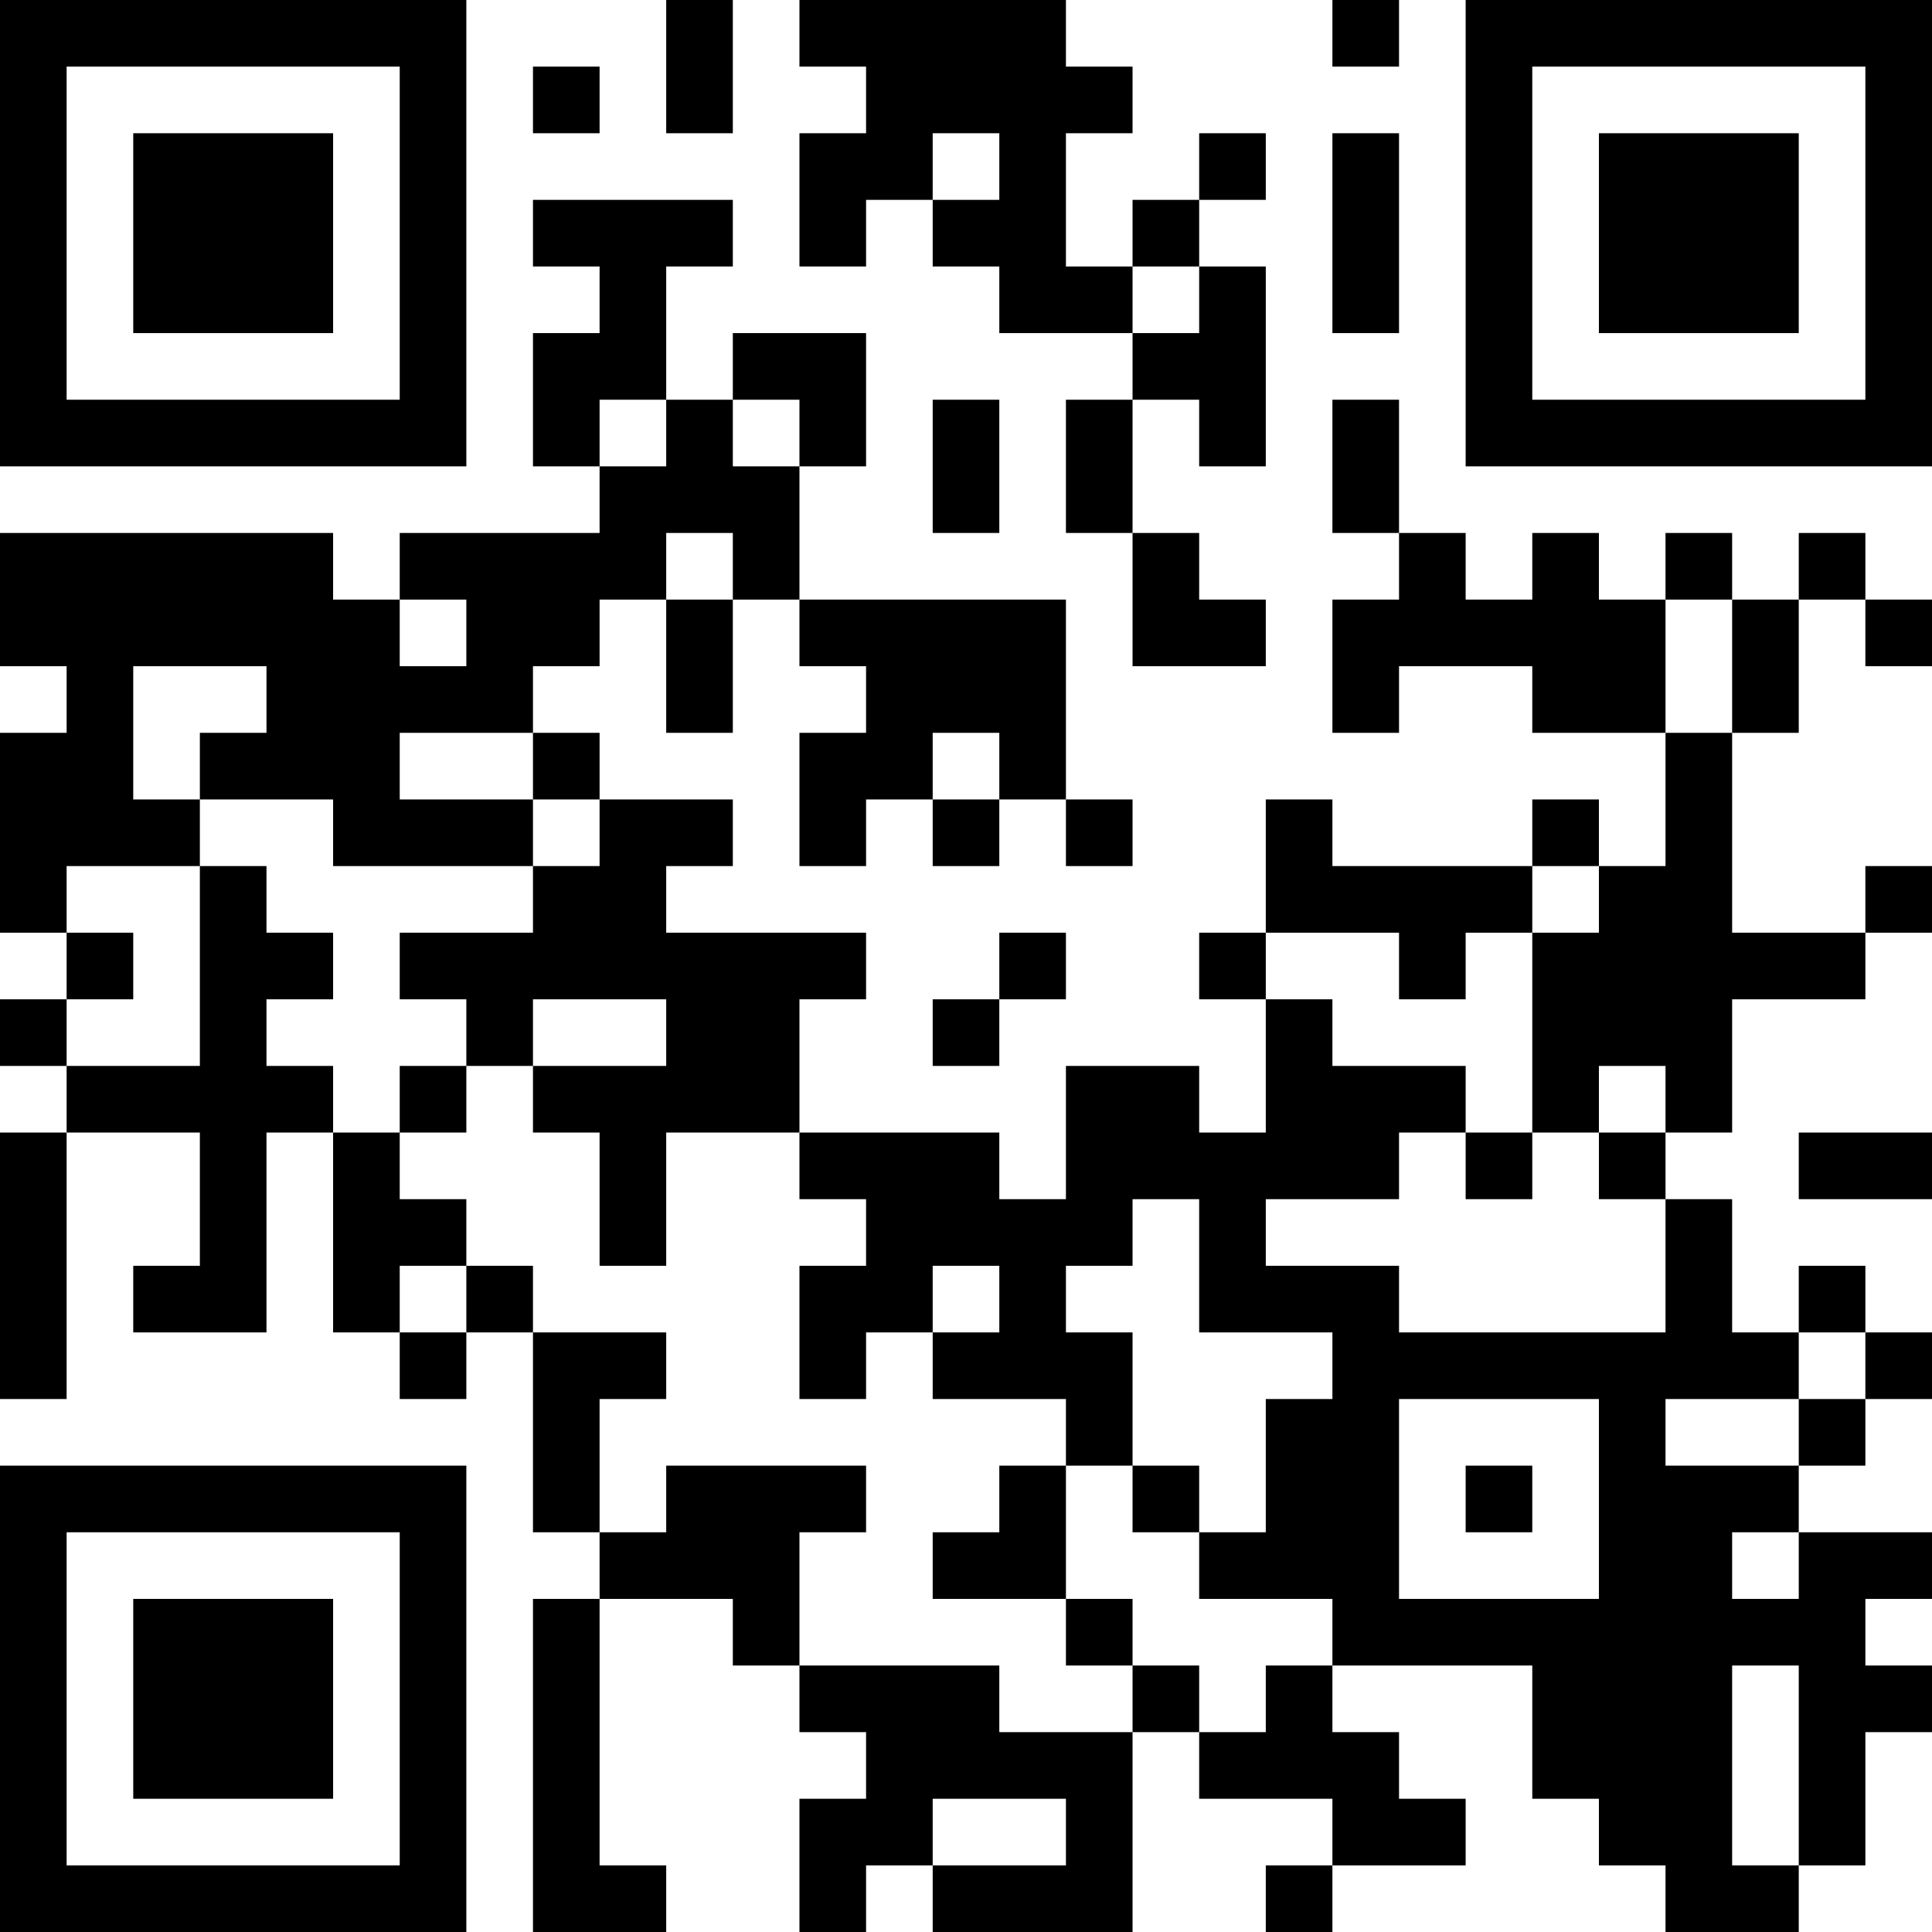 <?xml version="1.0" standalone="no"?>
<svg xmlns="http://www.w3.org/2000/svg" version="1.1" width="377" height="377">
	<!-- Created with https://api.qrserver.com (QR Code API, see goQR.me/api for information) -->
	<title>QR Code</title>
	<desc>Le5zWQsuxZ59ea5QmvziDTTcmQhVYW8qz8</desc>
	<rect style="fill:rgb(255, 255, 255);fill-opacity:1" x="0" y="0" width="377" height="377" />
	<g id="elements">
		<path style="fill:rgb(0, 0, 0)" d="M 0,0 l 13,0 0,13 -13,0 z M 13,0 l 13,0 0,13 -13,0 z M 26,0 l 13,0 0,13 -13,0 z M 39,0 l 13,0 0,13 -13,0 z M 52,0 l 13,0 0,13 -13,0 z M 65,0 l 13,0 0,13 -13,0 z M 78,0 l 13,0 0,13 -13,0 z M 130,0 l 13,0 0,13 -13,0 z M 156,0 l 13,0 0,13 -13,0 z M 169,0 l 13,0 0,13 -13,0 z M 182,0 l 13,0 0,13 -13,0 z M 195,0 l 13,0 0,13 -13,0 z M 260,0 l 13,0 0,13 -13,0 z M 286,0 l 13,0 0,13 -13,0 z M 299,0 l 13,0 0,13 -13,0 z M 312,0 l 13,0 0,13 -13,0 z M 325,0 l 13,0 0,13 -13,0 z M 338,0 l 13,0 0,13 -13,0 z M 351,0 l 13,0 0,13 -13,0 z M 364,0 l 13,0 0,13 -13,0 z M 0,13 l 13,0 0,13 -13,0 z M 78,13 l 13,0 0,13 -13,0 z M 104,13 l 13,0 0,13 -13,0 z M 130,13 l 13,0 0,13 -13,0 z M 169,13 l 13,0 0,13 -13,0 z M 182,13 l 13,0 0,13 -13,0 z M 195,13 l 13,0 0,13 -13,0 z M 208,13 l 13,0 0,13 -13,0 z M 286,13 l 13,0 0,13 -13,0 z M 364,13 l 13,0 0,13 -13,0 z M 0,26 l 13,0 0,13 -13,0 z M 26,26 l 13,0 0,13 -13,0 z M 39,26 l 13,0 0,13 -13,0 z M 52,26 l 13,0 0,13 -13,0 z M 78,26 l 13,0 0,13 -13,0 z M 156,26 l 13,0 0,13 -13,0 z M 169,26 l 13,0 0,13 -13,0 z M 195,26 l 13,0 0,13 -13,0 z M 234,26 l 13,0 0,13 -13,0 z M 260,26 l 13,0 0,13 -13,0 z M 286,26 l 13,0 0,13 -13,0 z M 312,26 l 13,0 0,13 -13,0 z M 325,26 l 13,0 0,13 -13,0 z M 338,26 l 13,0 0,13 -13,0 z M 364,26 l 13,0 0,13 -13,0 z M 0,39 l 13,0 0,13 -13,0 z M 26,39 l 13,0 0,13 -13,0 z M 39,39 l 13,0 0,13 -13,0 z M 52,39 l 13,0 0,13 -13,0 z M 78,39 l 13,0 0,13 -13,0 z M 104,39 l 13,0 0,13 -13,0 z M 117,39 l 13,0 0,13 -13,0 z M 130,39 l 13,0 0,13 -13,0 z M 156,39 l 13,0 0,13 -13,0 z M 182,39 l 13,0 0,13 -13,0 z M 195,39 l 13,0 0,13 -13,0 z M 221,39 l 13,0 0,13 -13,0 z M 260,39 l 13,0 0,13 -13,0 z M 286,39 l 13,0 0,13 -13,0 z M 312,39 l 13,0 0,13 -13,0 z M 325,39 l 13,0 0,13 -13,0 z M 338,39 l 13,0 0,13 -13,0 z M 364,39 l 13,0 0,13 -13,0 z M 0,52 l 13,0 0,13 -13,0 z M 26,52 l 13,0 0,13 -13,0 z M 39,52 l 13,0 0,13 -13,0 z M 52,52 l 13,0 0,13 -13,0 z M 78,52 l 13,0 0,13 -13,0 z M 117,52 l 13,0 0,13 -13,0 z M 195,52 l 13,0 0,13 -13,0 z M 208,52 l 13,0 0,13 -13,0 z M 234,52 l 13,0 0,13 -13,0 z M 260,52 l 13,0 0,13 -13,0 z M 286,52 l 13,0 0,13 -13,0 z M 312,52 l 13,0 0,13 -13,0 z M 325,52 l 13,0 0,13 -13,0 z M 338,52 l 13,0 0,13 -13,0 z M 364,52 l 13,0 0,13 -13,0 z M 0,65 l 13,0 0,13 -13,0 z M 78,65 l 13,0 0,13 -13,0 z M 104,65 l 13,0 0,13 -13,0 z M 117,65 l 13,0 0,13 -13,0 z M 143,65 l 13,0 0,13 -13,0 z M 156,65 l 13,0 0,13 -13,0 z M 221,65 l 13,0 0,13 -13,0 z M 234,65 l 13,0 0,13 -13,0 z M 286,65 l 13,0 0,13 -13,0 z M 364,65 l 13,0 0,13 -13,0 z M 0,78 l 13,0 0,13 -13,0 z M 13,78 l 13,0 0,13 -13,0 z M 26,78 l 13,0 0,13 -13,0 z M 39,78 l 13,0 0,13 -13,0 z M 52,78 l 13,0 0,13 -13,0 z M 65,78 l 13,0 0,13 -13,0 z M 78,78 l 13,0 0,13 -13,0 z M 104,78 l 13,0 0,13 -13,0 z M 130,78 l 13,0 0,13 -13,0 z M 156,78 l 13,0 0,13 -13,0 z M 182,78 l 13,0 0,13 -13,0 z M 208,78 l 13,0 0,13 -13,0 z M 234,78 l 13,0 0,13 -13,0 z M 260,78 l 13,0 0,13 -13,0 z M 286,78 l 13,0 0,13 -13,0 z M 299,78 l 13,0 0,13 -13,0 z M 312,78 l 13,0 0,13 -13,0 z M 325,78 l 13,0 0,13 -13,0 z M 338,78 l 13,0 0,13 -13,0 z M 351,78 l 13,0 0,13 -13,0 z M 364,78 l 13,0 0,13 -13,0 z M 117,91 l 13,0 0,13 -13,0 z M 130,91 l 13,0 0,13 -13,0 z M 143,91 l 13,0 0,13 -13,0 z M 182,91 l 13,0 0,13 -13,0 z M 208,91 l 13,0 0,13 -13,0 z M 260,91 l 13,0 0,13 -13,0 z M 0,104 l 13,0 0,13 -13,0 z M 13,104 l 13,0 0,13 -13,0 z M 26,104 l 13,0 0,13 -13,0 z M 39,104 l 13,0 0,13 -13,0 z M 52,104 l 13,0 0,13 -13,0 z M 78,104 l 13,0 0,13 -13,0 z M 91,104 l 13,0 0,13 -13,0 z M 104,104 l 13,0 0,13 -13,0 z M 117,104 l 13,0 0,13 -13,0 z M 143,104 l 13,0 0,13 -13,0 z M 221,104 l 13,0 0,13 -13,0 z M 273,104 l 13,0 0,13 -13,0 z M 299,104 l 13,0 0,13 -13,0 z M 325,104 l 13,0 0,13 -13,0 z M 351,104 l 13,0 0,13 -13,0 z M 0,117 l 13,0 0,13 -13,0 z M 13,117 l 13,0 0,13 -13,0 z M 26,117 l 13,0 0,13 -13,0 z M 39,117 l 13,0 0,13 -13,0 z M 52,117 l 13,0 0,13 -13,0 z M 65,117 l 13,0 0,13 -13,0 z M 91,117 l 13,0 0,13 -13,0 z M 104,117 l 13,0 0,13 -13,0 z M 130,117 l 13,0 0,13 -13,0 z M 156,117 l 13,0 0,13 -13,0 z M 169,117 l 13,0 0,13 -13,0 z M 182,117 l 13,0 0,13 -13,0 z M 195,117 l 13,0 0,13 -13,0 z M 221,117 l 13,0 0,13 -13,0 z M 234,117 l 13,0 0,13 -13,0 z M 260,117 l 13,0 0,13 -13,0 z M 273,117 l 13,0 0,13 -13,0 z M 286,117 l 13,0 0,13 -13,0 z M 299,117 l 13,0 0,13 -13,0 z M 312,117 l 13,0 0,13 -13,0 z M 338,117 l 13,0 0,13 -13,0 z M 364,117 l 13,0 0,13 -13,0 z M 13,130 l 13,0 0,13 -13,0 z M 52,130 l 13,0 0,13 -13,0 z M 65,130 l 13,0 0,13 -13,0 z M 78,130 l 13,0 0,13 -13,0 z M 91,130 l 13,0 0,13 -13,0 z M 130,130 l 13,0 0,13 -13,0 z M 169,130 l 13,0 0,13 -13,0 z M 182,130 l 13,0 0,13 -13,0 z M 195,130 l 13,0 0,13 -13,0 z M 260,130 l 13,0 0,13 -13,0 z M 299,130 l 13,0 0,13 -13,0 z M 312,130 l 13,0 0,13 -13,0 z M 338,130 l 13,0 0,13 -13,0 z M 0,143 l 13,0 0,13 -13,0 z M 13,143 l 13,0 0,13 -13,0 z M 39,143 l 13,0 0,13 -13,0 z M 52,143 l 13,0 0,13 -13,0 z M 65,143 l 13,0 0,13 -13,0 z M 104,143 l 13,0 0,13 -13,0 z M 156,143 l 13,0 0,13 -13,0 z M 169,143 l 13,0 0,13 -13,0 z M 195,143 l 13,0 0,13 -13,0 z M 325,143 l 13,0 0,13 -13,0 z M 0,156 l 13,0 0,13 -13,0 z M 13,156 l 13,0 0,13 -13,0 z M 26,156 l 13,0 0,13 -13,0 z M 65,156 l 13,0 0,13 -13,0 z M 78,156 l 13,0 0,13 -13,0 z M 91,156 l 13,0 0,13 -13,0 z M 117,156 l 13,0 0,13 -13,0 z M 130,156 l 13,0 0,13 -13,0 z M 156,156 l 13,0 0,13 -13,0 z M 182,156 l 13,0 0,13 -13,0 z M 208,156 l 13,0 0,13 -13,0 z M 247,156 l 13,0 0,13 -13,0 z M 299,156 l 13,0 0,13 -13,0 z M 325,156 l 13,0 0,13 -13,0 z M 0,169 l 13,0 0,13 -13,0 z M 39,169 l 13,0 0,13 -13,0 z M 104,169 l 13,0 0,13 -13,0 z M 117,169 l 13,0 0,13 -13,0 z M 247,169 l 13,0 0,13 -13,0 z M 260,169 l 13,0 0,13 -13,0 z M 273,169 l 13,0 0,13 -13,0 z M 286,169 l 13,0 0,13 -13,0 z M 312,169 l 13,0 0,13 -13,0 z M 325,169 l 13,0 0,13 -13,0 z M 364,169 l 13,0 0,13 -13,0 z M 13,182 l 13,0 0,13 -13,0 z M 39,182 l 13,0 0,13 -13,0 z M 52,182 l 13,0 0,13 -13,0 z M 78,182 l 13,0 0,13 -13,0 z M 91,182 l 13,0 0,13 -13,0 z M 104,182 l 13,0 0,13 -13,0 z M 117,182 l 13,0 0,13 -13,0 z M 130,182 l 13,0 0,13 -13,0 z M 143,182 l 13,0 0,13 -13,0 z M 156,182 l 13,0 0,13 -13,0 z M 195,182 l 13,0 0,13 -13,0 z M 234,182 l 13,0 0,13 -13,0 z M 273,182 l 13,0 0,13 -13,0 z M 299,182 l 13,0 0,13 -13,0 z M 312,182 l 13,0 0,13 -13,0 z M 325,182 l 13,0 0,13 -13,0 z M 338,182 l 13,0 0,13 -13,0 z M 351,182 l 13,0 0,13 -13,0 z M 0,195 l 13,0 0,13 -13,0 z M 39,195 l 13,0 0,13 -13,0 z M 91,195 l 13,0 0,13 -13,0 z M 130,195 l 13,0 0,13 -13,0 z M 143,195 l 13,0 0,13 -13,0 z M 182,195 l 13,0 0,13 -13,0 z M 247,195 l 13,0 0,13 -13,0 z M 299,195 l 13,0 0,13 -13,0 z M 312,195 l 13,0 0,13 -13,0 z M 325,195 l 13,0 0,13 -13,0 z M 13,208 l 13,0 0,13 -13,0 z M 26,208 l 13,0 0,13 -13,0 z M 39,208 l 13,0 0,13 -13,0 z M 52,208 l 13,0 0,13 -13,0 z M 78,208 l 13,0 0,13 -13,0 z M 104,208 l 13,0 0,13 -13,0 z M 117,208 l 13,0 0,13 -13,0 z M 130,208 l 13,0 0,13 -13,0 z M 143,208 l 13,0 0,13 -13,0 z M 208,208 l 13,0 0,13 -13,0 z M 221,208 l 13,0 0,13 -13,0 z M 247,208 l 13,0 0,13 -13,0 z M 260,208 l 13,0 0,13 -13,0 z M 273,208 l 13,0 0,13 -13,0 z M 299,208 l 13,0 0,13 -13,0 z M 325,208 l 13,0 0,13 -13,0 z M 0,221 l 13,0 0,13 -13,0 z M 39,221 l 13,0 0,13 -13,0 z M 65,221 l 13,0 0,13 -13,0 z M 117,221 l 13,0 0,13 -13,0 z M 156,221 l 13,0 0,13 -13,0 z M 169,221 l 13,0 0,13 -13,0 z M 182,221 l 13,0 0,13 -13,0 z M 208,221 l 13,0 0,13 -13,0 z M 221,221 l 13,0 0,13 -13,0 z M 234,221 l 13,0 0,13 -13,0 z M 247,221 l 13,0 0,13 -13,0 z M 260,221 l 13,0 0,13 -13,0 z M 286,221 l 13,0 0,13 -13,0 z M 312,221 l 13,0 0,13 -13,0 z M 351,221 l 13,0 0,13 -13,0 z M 364,221 l 13,0 0,13 -13,0 z M 0,234 l 13,0 0,13 -13,0 z M 39,234 l 13,0 0,13 -13,0 z M 65,234 l 13,0 0,13 -13,0 z M 78,234 l 13,0 0,13 -13,0 z M 117,234 l 13,0 0,13 -13,0 z M 169,234 l 13,0 0,13 -13,0 z M 182,234 l 13,0 0,13 -13,0 z M 195,234 l 13,0 0,13 -13,0 z M 208,234 l 13,0 0,13 -13,0 z M 234,234 l 13,0 0,13 -13,0 z M 325,234 l 13,0 0,13 -13,0 z M 0,247 l 13,0 0,13 -13,0 z M 26,247 l 13,0 0,13 -13,0 z M 39,247 l 13,0 0,13 -13,0 z M 65,247 l 13,0 0,13 -13,0 z M 91,247 l 13,0 0,13 -13,0 z M 156,247 l 13,0 0,13 -13,0 z M 169,247 l 13,0 0,13 -13,0 z M 195,247 l 13,0 0,13 -13,0 z M 234,247 l 13,0 0,13 -13,0 z M 247,247 l 13,0 0,13 -13,0 z M 260,247 l 13,0 0,13 -13,0 z M 325,247 l 13,0 0,13 -13,0 z M 351,247 l 13,0 0,13 -13,0 z M 0,260 l 13,0 0,13 -13,0 z M 78,260 l 13,0 0,13 -13,0 z M 104,260 l 13,0 0,13 -13,0 z M 117,260 l 13,0 0,13 -13,0 z M 156,260 l 13,0 0,13 -13,0 z M 182,260 l 13,0 0,13 -13,0 z M 195,260 l 13,0 0,13 -13,0 z M 208,260 l 13,0 0,13 -13,0 z M 260,260 l 13,0 0,13 -13,0 z M 273,260 l 13,0 0,13 -13,0 z M 286,260 l 13,0 0,13 -13,0 z M 299,260 l 13,0 0,13 -13,0 z M 312,260 l 13,0 0,13 -13,0 z M 325,260 l 13,0 0,13 -13,0 z M 338,260 l 13,0 0,13 -13,0 z M 364,260 l 13,0 0,13 -13,0 z M 104,273 l 13,0 0,13 -13,0 z M 208,273 l 13,0 0,13 -13,0 z M 247,273 l 13,0 0,13 -13,0 z M 260,273 l 13,0 0,13 -13,0 z M 312,273 l 13,0 0,13 -13,0 z M 351,273 l 13,0 0,13 -13,0 z M 0,286 l 13,0 0,13 -13,0 z M 13,286 l 13,0 0,13 -13,0 z M 26,286 l 13,0 0,13 -13,0 z M 39,286 l 13,0 0,13 -13,0 z M 52,286 l 13,0 0,13 -13,0 z M 65,286 l 13,0 0,13 -13,0 z M 78,286 l 13,0 0,13 -13,0 z M 104,286 l 13,0 0,13 -13,0 z M 130,286 l 13,0 0,13 -13,0 z M 143,286 l 13,0 0,13 -13,0 z M 156,286 l 13,0 0,13 -13,0 z M 195,286 l 13,0 0,13 -13,0 z M 221,286 l 13,0 0,13 -13,0 z M 247,286 l 13,0 0,13 -13,0 z M 260,286 l 13,0 0,13 -13,0 z M 286,286 l 13,0 0,13 -13,0 z M 312,286 l 13,0 0,13 -13,0 z M 325,286 l 13,0 0,13 -13,0 z M 338,286 l 13,0 0,13 -13,0 z M 0,299 l 13,0 0,13 -13,0 z M 78,299 l 13,0 0,13 -13,0 z M 117,299 l 13,0 0,13 -13,0 z M 130,299 l 13,0 0,13 -13,0 z M 143,299 l 13,0 0,13 -13,0 z M 182,299 l 13,0 0,13 -13,0 z M 195,299 l 13,0 0,13 -13,0 z M 234,299 l 13,0 0,13 -13,0 z M 247,299 l 13,0 0,13 -13,0 z M 260,299 l 13,0 0,13 -13,0 z M 312,299 l 13,0 0,13 -13,0 z M 325,299 l 13,0 0,13 -13,0 z M 351,299 l 13,0 0,13 -13,0 z M 364,299 l 13,0 0,13 -13,0 z M 0,312 l 13,0 0,13 -13,0 z M 26,312 l 13,0 0,13 -13,0 z M 39,312 l 13,0 0,13 -13,0 z M 52,312 l 13,0 0,13 -13,0 z M 78,312 l 13,0 0,13 -13,0 z M 104,312 l 13,0 0,13 -13,0 z M 143,312 l 13,0 0,13 -13,0 z M 208,312 l 13,0 0,13 -13,0 z M 260,312 l 13,0 0,13 -13,0 z M 273,312 l 13,0 0,13 -13,0 z M 286,312 l 13,0 0,13 -13,0 z M 299,312 l 13,0 0,13 -13,0 z M 312,312 l 13,0 0,13 -13,0 z M 325,312 l 13,0 0,13 -13,0 z M 338,312 l 13,0 0,13 -13,0 z M 351,312 l 13,0 0,13 -13,0 z M 0,325 l 13,0 0,13 -13,0 z M 26,325 l 13,0 0,13 -13,0 z M 39,325 l 13,0 0,13 -13,0 z M 52,325 l 13,0 0,13 -13,0 z M 78,325 l 13,0 0,13 -13,0 z M 104,325 l 13,0 0,13 -13,0 z M 156,325 l 13,0 0,13 -13,0 z M 169,325 l 13,0 0,13 -13,0 z M 182,325 l 13,0 0,13 -13,0 z M 221,325 l 13,0 0,13 -13,0 z M 247,325 l 13,0 0,13 -13,0 z M 299,325 l 13,0 0,13 -13,0 z M 312,325 l 13,0 0,13 -13,0 z M 325,325 l 13,0 0,13 -13,0 z M 351,325 l 13,0 0,13 -13,0 z M 364,325 l 13,0 0,13 -13,0 z M 0,338 l 13,0 0,13 -13,0 z M 26,338 l 13,0 0,13 -13,0 z M 39,338 l 13,0 0,13 -13,0 z M 52,338 l 13,0 0,13 -13,0 z M 78,338 l 13,0 0,13 -13,0 z M 104,338 l 13,0 0,13 -13,0 z M 169,338 l 13,0 0,13 -13,0 z M 182,338 l 13,0 0,13 -13,0 z M 195,338 l 13,0 0,13 -13,0 z M 208,338 l 13,0 0,13 -13,0 z M 234,338 l 13,0 0,13 -13,0 z M 247,338 l 13,0 0,13 -13,0 z M 260,338 l 13,0 0,13 -13,0 z M 299,338 l 13,0 0,13 -13,0 z M 312,338 l 13,0 0,13 -13,0 z M 325,338 l 13,0 0,13 -13,0 z M 351,338 l 13,0 0,13 -13,0 z M 0,351 l 13,0 0,13 -13,0 z M 78,351 l 13,0 0,13 -13,0 z M 104,351 l 13,0 0,13 -13,0 z M 156,351 l 13,0 0,13 -13,0 z M 169,351 l 13,0 0,13 -13,0 z M 208,351 l 13,0 0,13 -13,0 z M 260,351 l 13,0 0,13 -13,0 z M 273,351 l 13,0 0,13 -13,0 z M 312,351 l 13,0 0,13 -13,0 z M 325,351 l 13,0 0,13 -13,0 z M 351,351 l 13,0 0,13 -13,0 z M 0,364 l 13,0 0,13 -13,0 z M 13,364 l 13,0 0,13 -13,0 z M 26,364 l 13,0 0,13 -13,0 z M 39,364 l 13,0 0,13 -13,0 z M 52,364 l 13,0 0,13 -13,0 z M 65,364 l 13,0 0,13 -13,0 z M 78,364 l 13,0 0,13 -13,0 z M 104,364 l 13,0 0,13 -13,0 z M 117,364 l 13,0 0,13 -13,0 z M 156,364 l 13,0 0,13 -13,0 z M 182,364 l 13,0 0,13 -13,0 z M 195,364 l 13,0 0,13 -13,0 z M 208,364 l 13,0 0,13 -13,0 z M 247,364 l 13,0 0,13 -13,0 z M 325,364 l 13,0 0,13 -13,0 z M 338,364 l 13,0 0,13 -13,0 z " />
	</g>
</svg>
